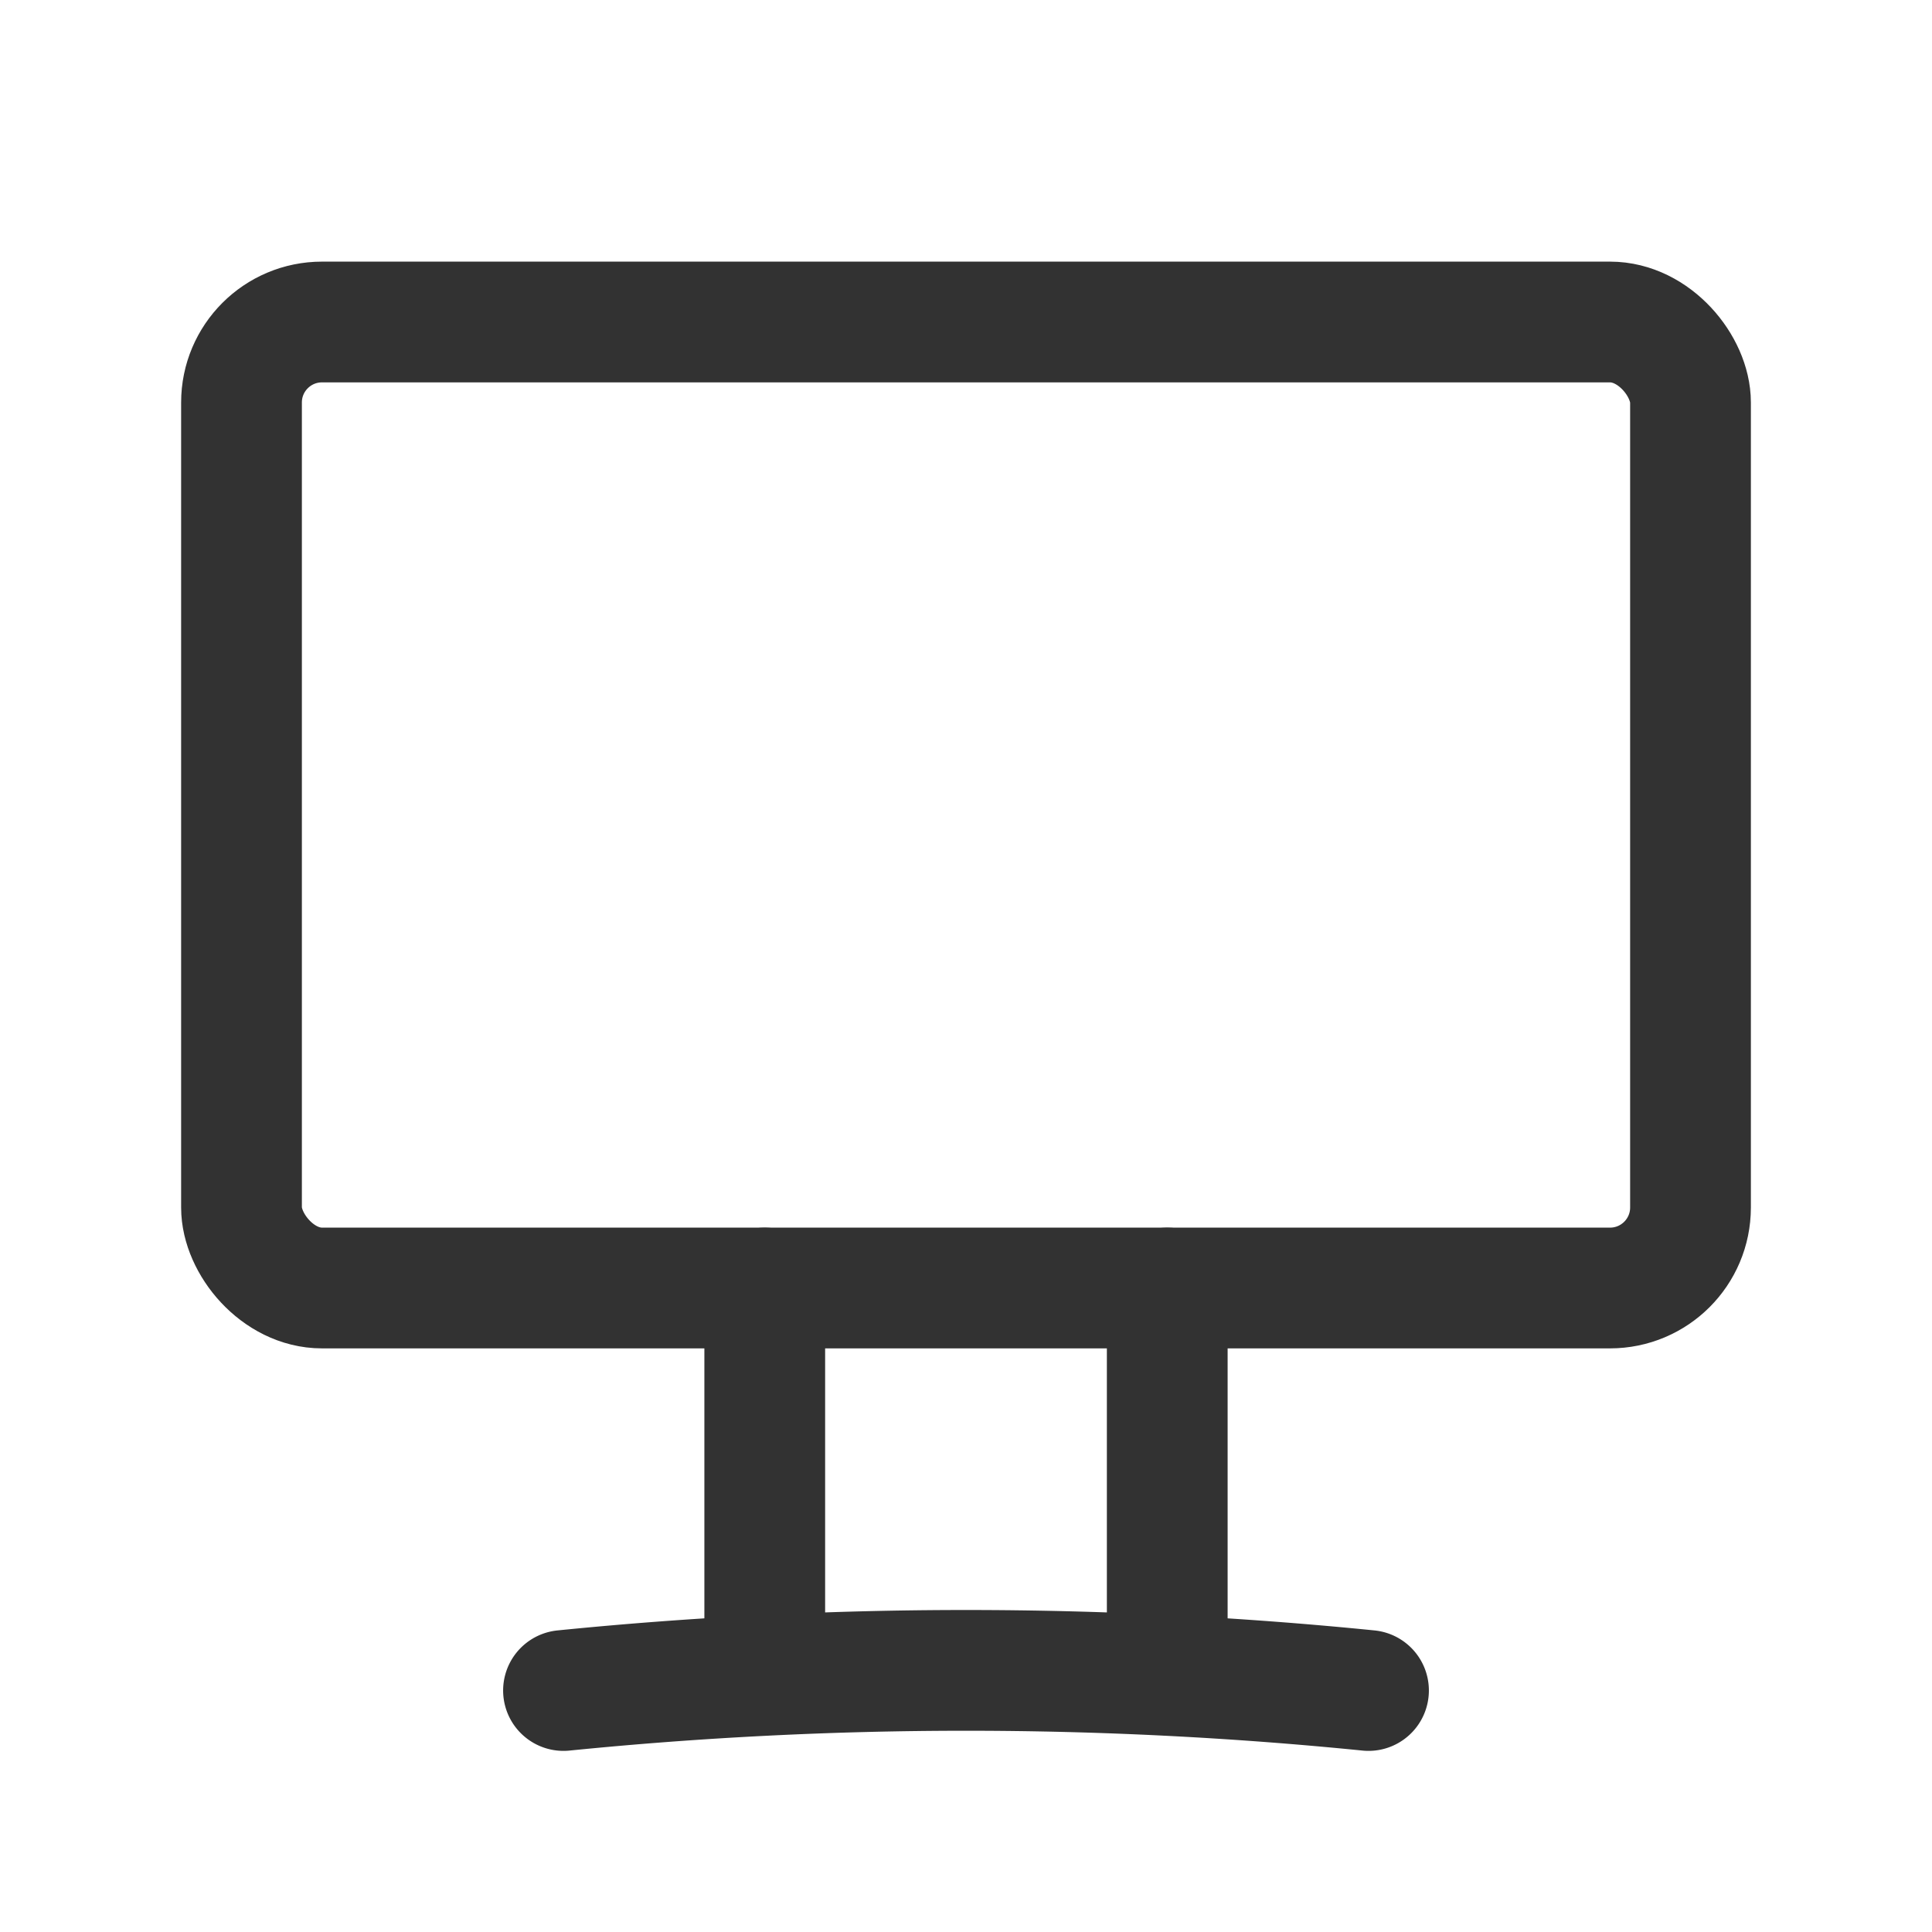 <svg xmlns="http://www.w3.org/2000/svg" viewBox="0 0 24 24"><rect x="3" y="4" width="18" height="12" rx="1" stroke-width="1.5" stroke="#323232" stroke-linecap="round" stroke-linejoin="round" fill="none"/><line x1="14.5" y1="16" x2="14.5" y2="20.805" fill="none" stroke="#323232" stroke-linecap="round" stroke-linejoin="round" stroke-width="1.5"/><line x1="9.5" y1="16" x2="9.5" y2="20.805" fill="none" stroke="#323232" stroke-linecap="round" stroke-linejoin="round" stroke-width="1.5"/><path d="M17,21A50.126,50.126,0,0,0,7,21" fill="none" stroke="#323232" stroke-linecap="round" stroke-linejoin="round" stroke-width="1.5"/><rect width="24" height="24" fill="none"/></svg>